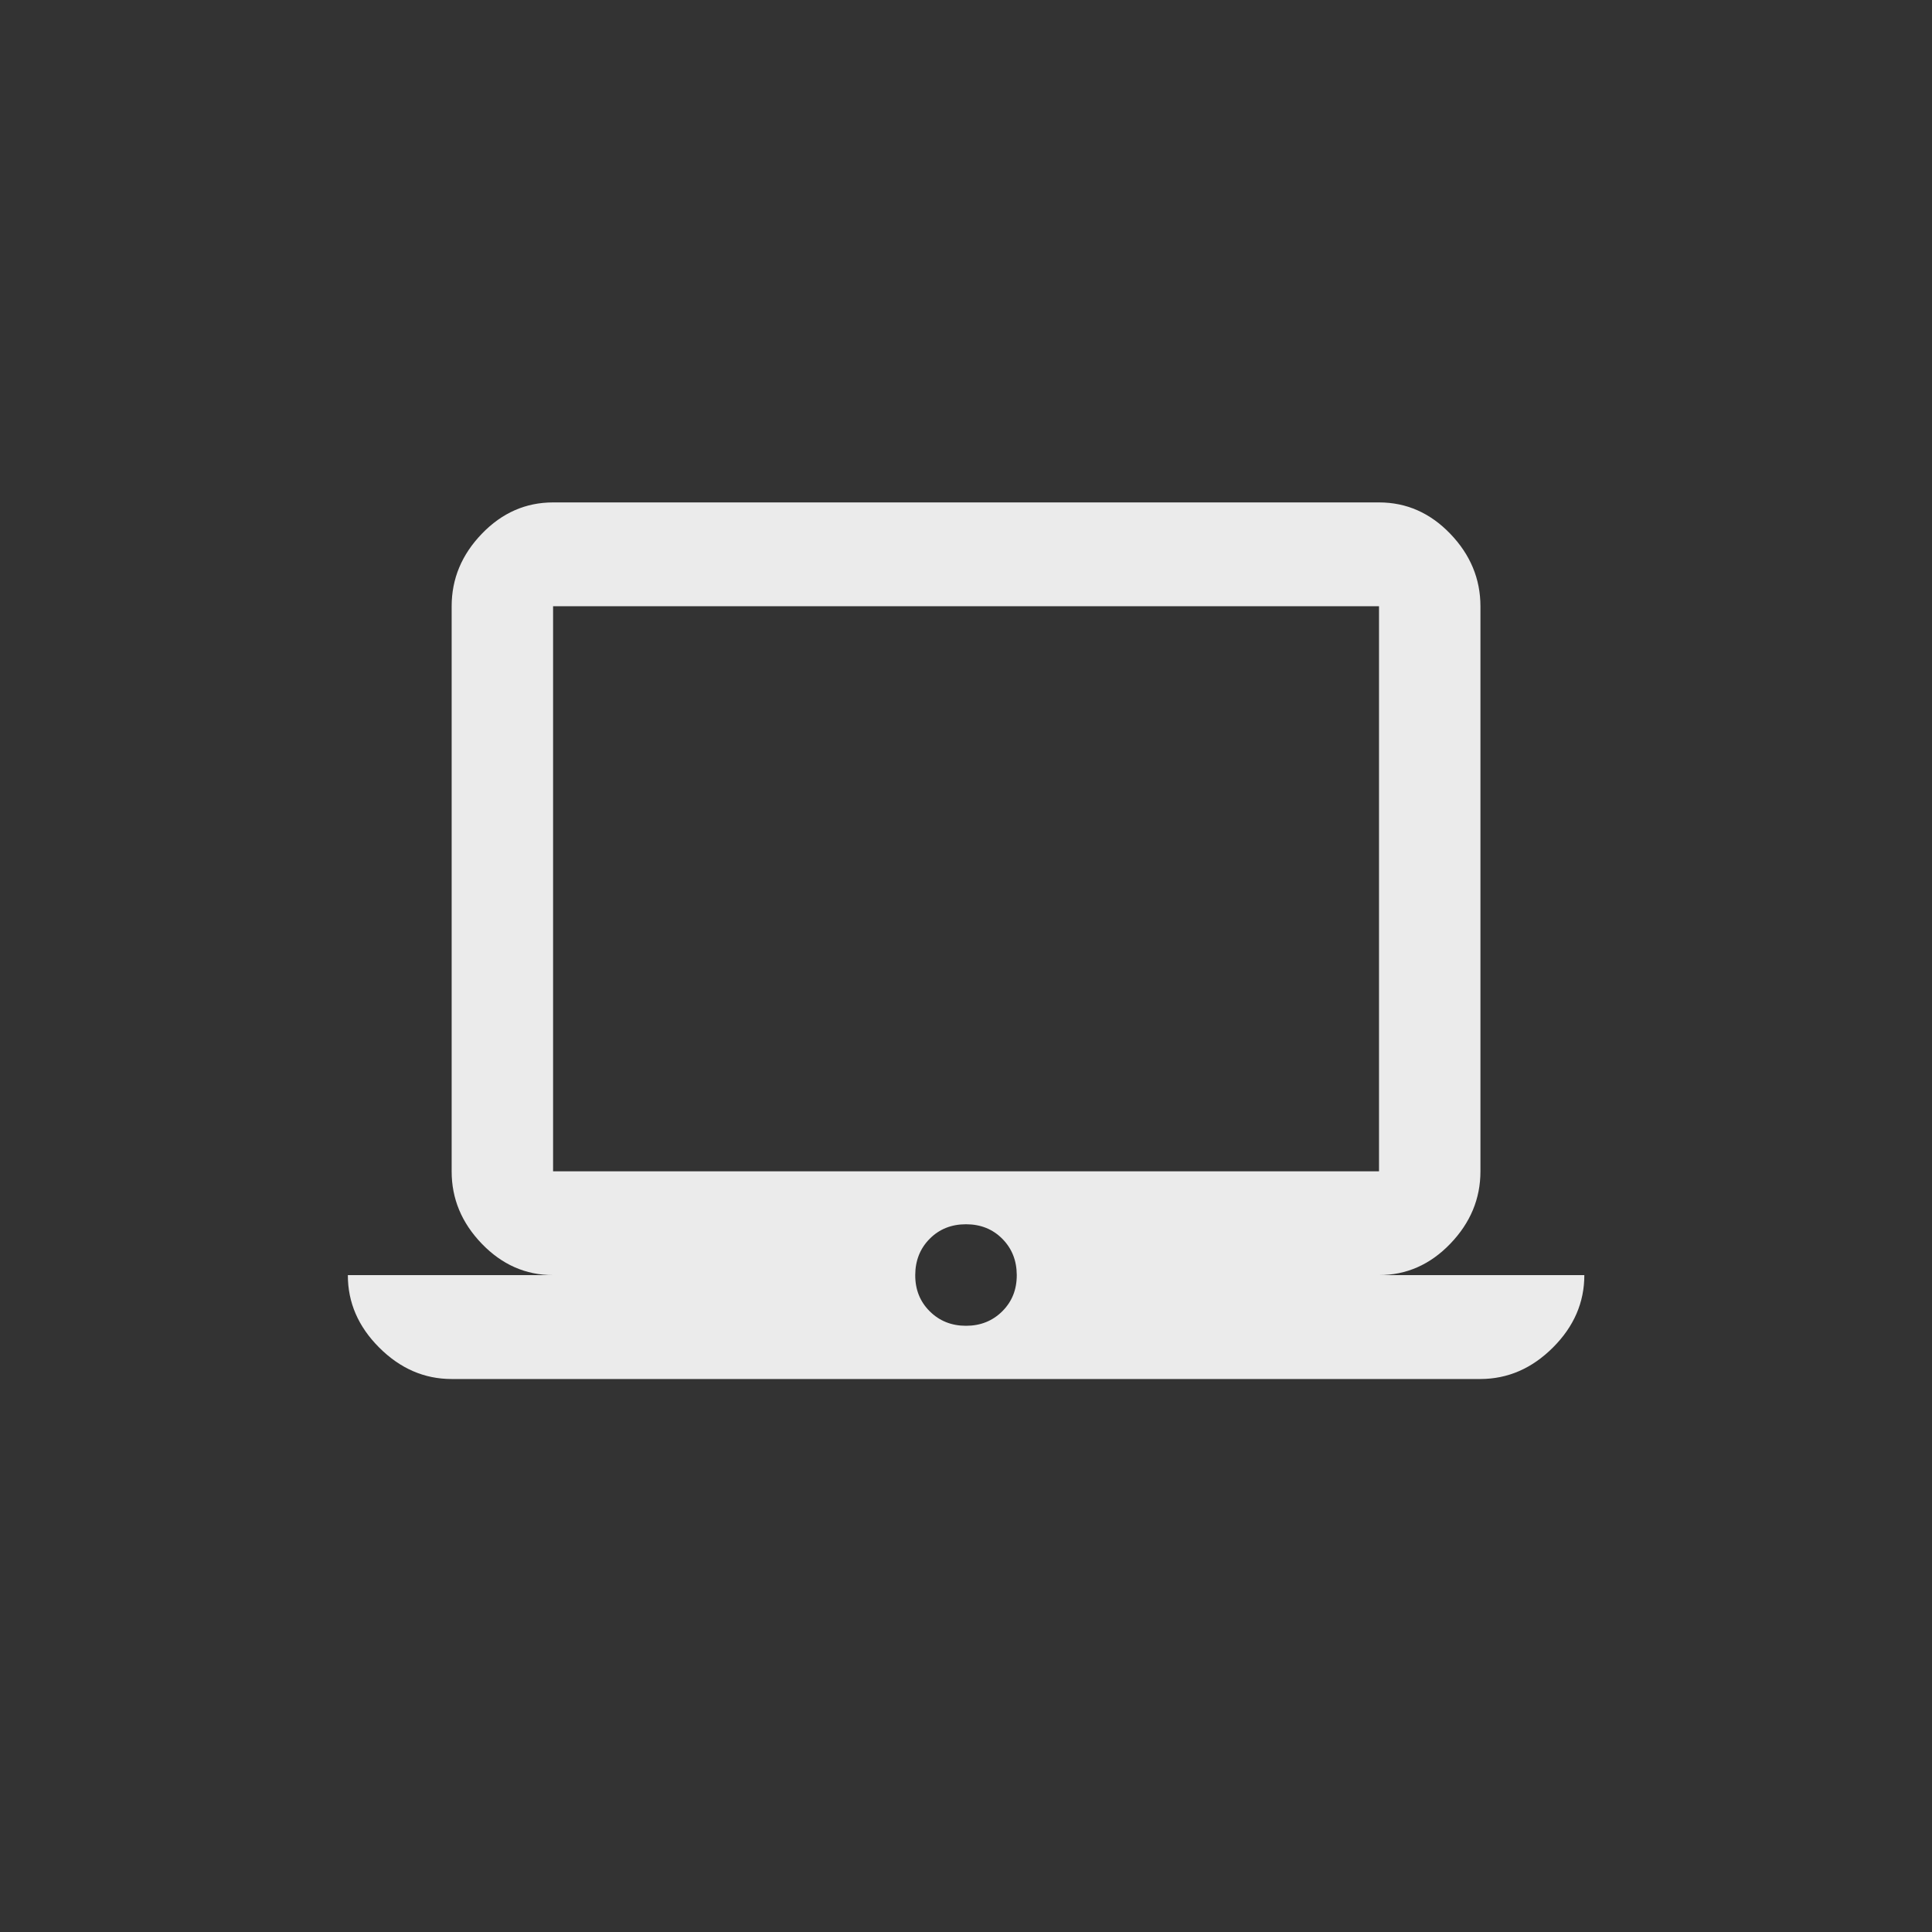 <!-- Generated by IcoMoon.io -->
<svg version="1.1" xmlns="http://www.w3.org/2000/svg" width="40" height="40" viewBox="0 0 40 40">
<rect x="0" y="0" width="40" height="40" fill="#333333" stroke="none"/>
<title>mt-laptop_mac</title>
<path fill="#ebebeb" d="M20 27.449q0.449 0 0.751-0.3t0.3-0.751-0.3-0.751-0.751-0.3-0.751 0.3-0.3 0.751 0.3 0.751 0.751 0.3zM11.451 12.551v11.7h17.1v-11.7h-17.1zM28.551 26.4h4.251q0 0.851-0.651 1.5t-1.5 0.651h-21.3q-0.849 0-1.5-0.651t-0.649-1.5h4.249q-0.849 0-1.475-0.649t-0.625-1.5v-11.7q0-0.851 0.625-1.5t1.475-0.649h17.1q0.851 0 1.475 0.649t0.625 1.5v11.7q0 0.851-0.625 1.5t-1.475 0.649z"></path>
</svg>
